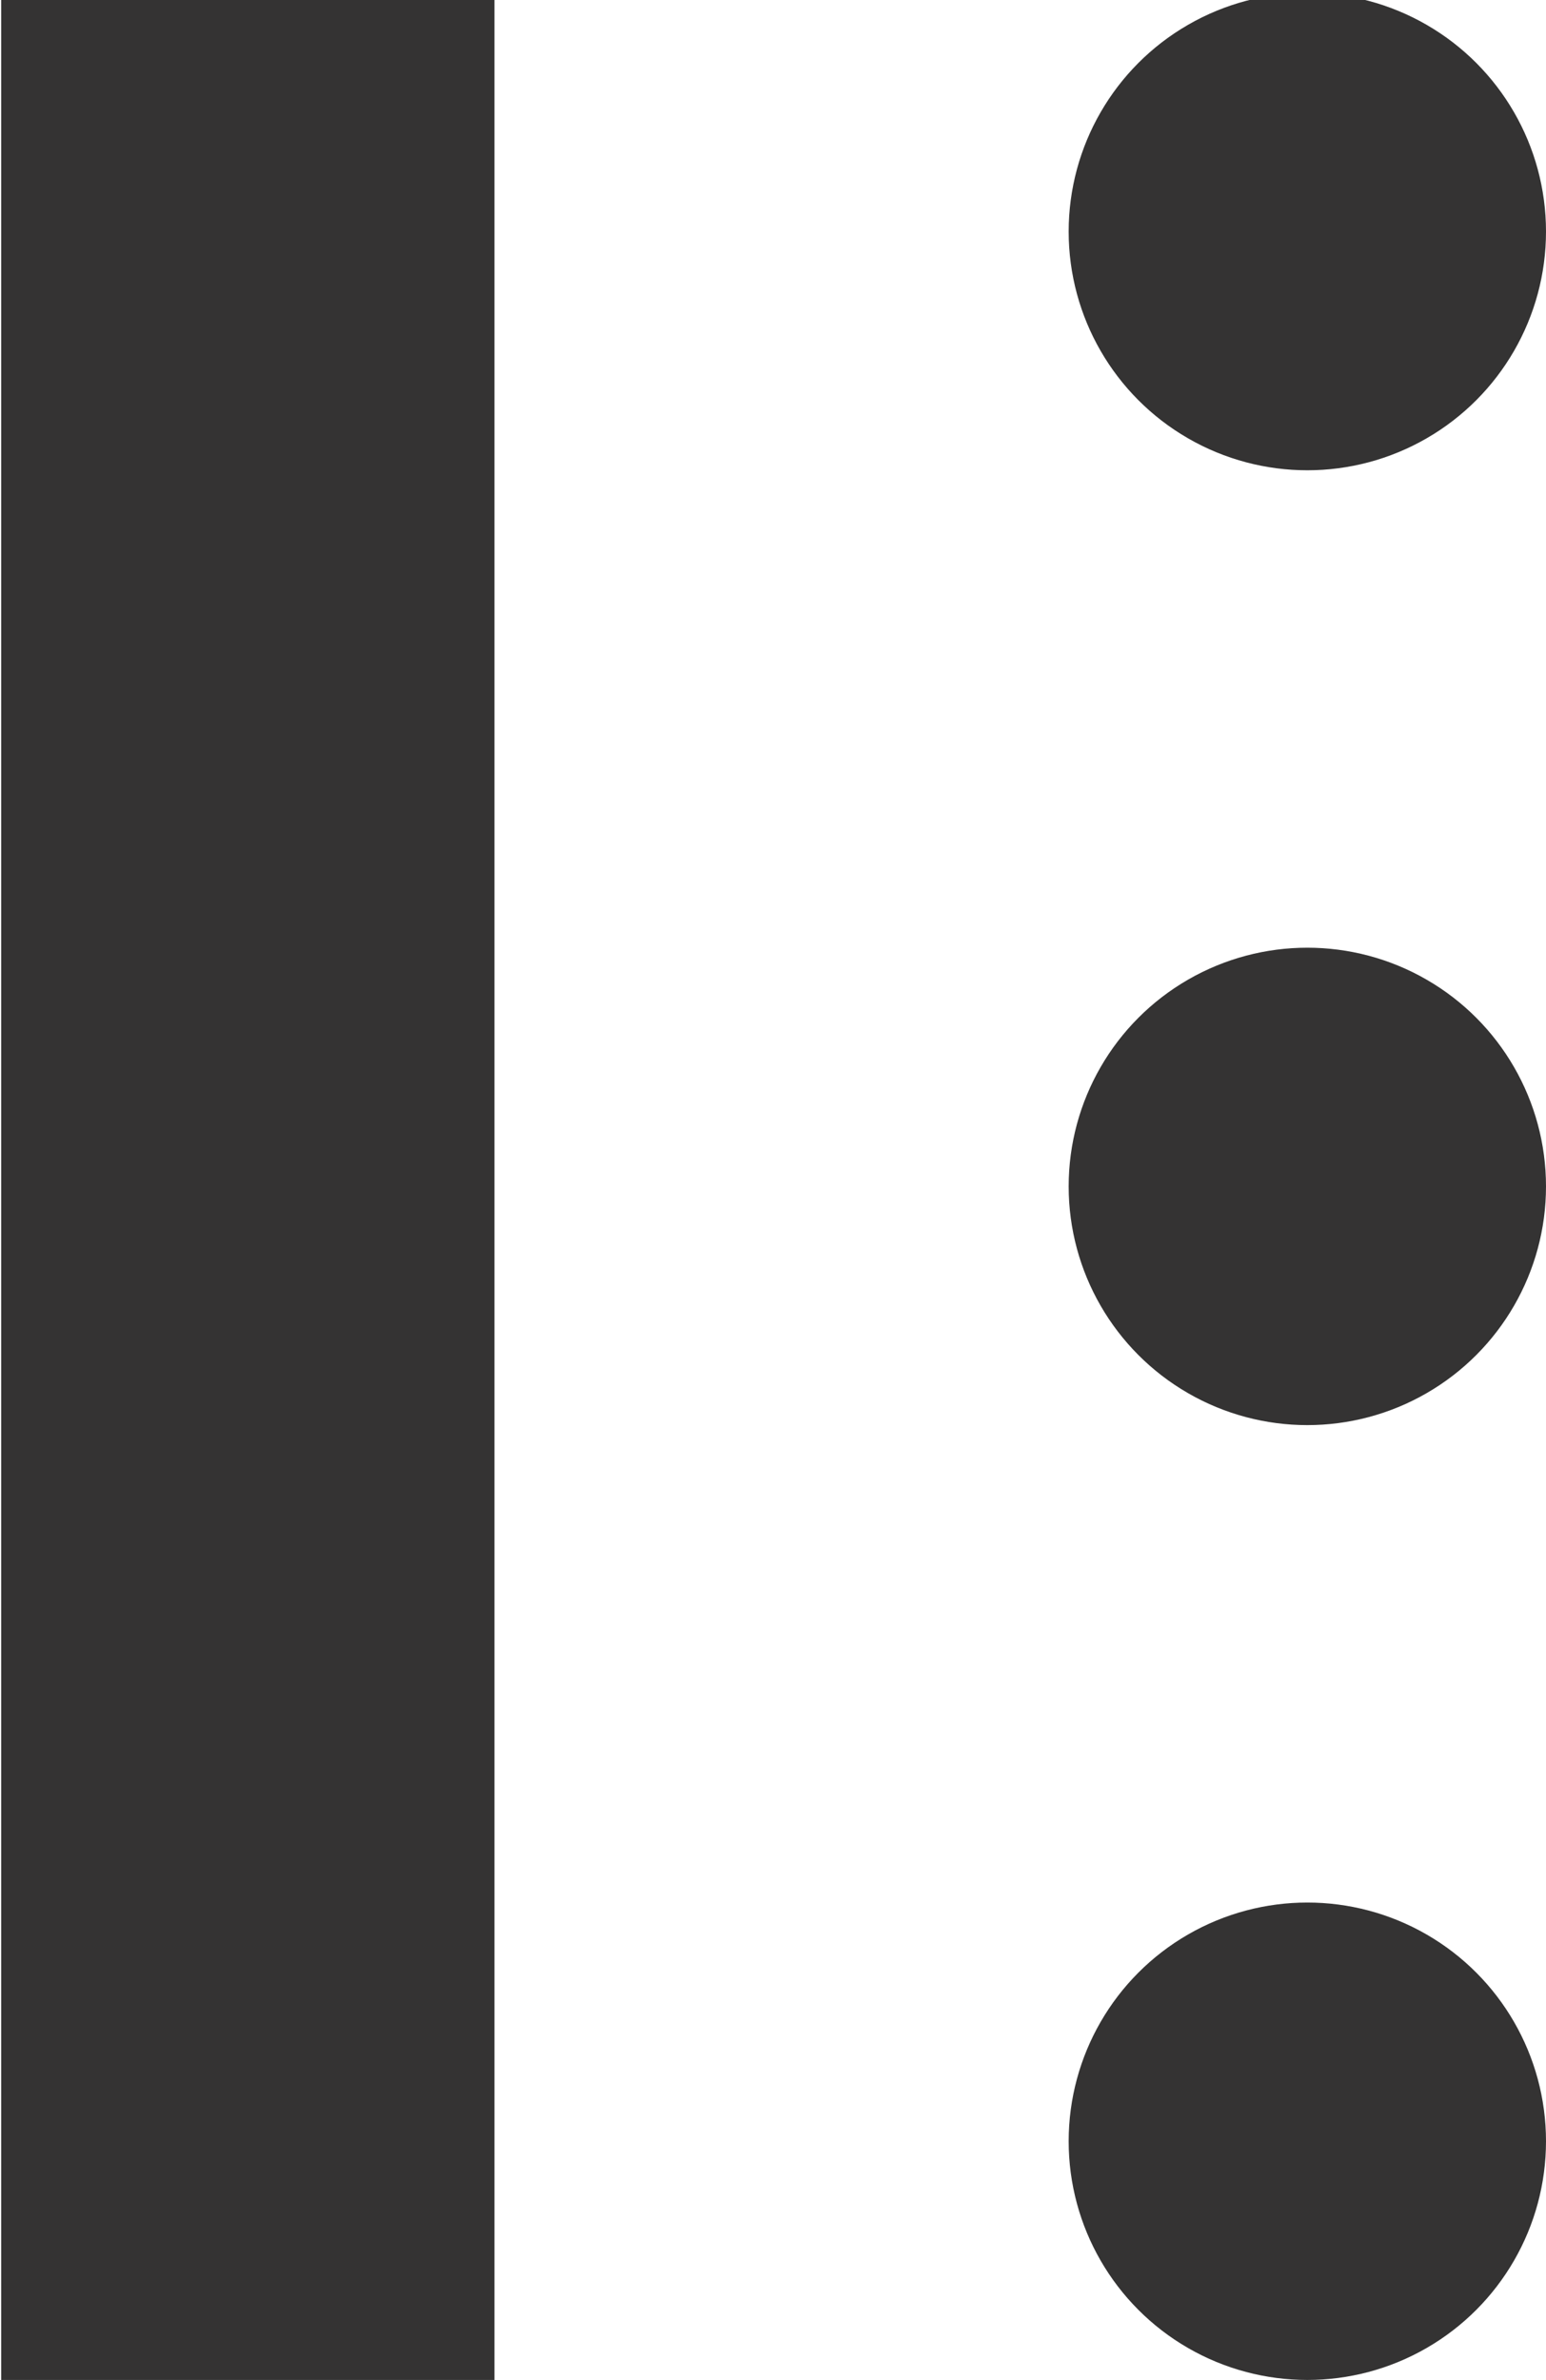 <?xml version="1.0" encoding="utf-8"?>
<!-- Generator: Adobe Illustrator 25.4.0, SVG Export Plug-In . SVG Version: 6.00 Build 0)  -->
<svg version="1.1" id="Layer_1" xmlns="http://www.w3.org/2000/svg" xmlns:xlink="http://www.w3.org/1999/xlink" x="0px" y="0px"
	 viewBox="0 0 649.7 1000" style="enable-background:new 0 0 649.7 1000;" xml:space="preserve">
<style type="text/css">
	.st0{fill:#343333;}
</style>
<g>
	<rect x="0.5" class="st0" width="207.3" height="1000"/>
	<circle class="st0" cx="549.4" cy="97.3" r="100.3"/>
	<circle class="st0" cx="549.4" cy="498.5" r="100.3"/>
	<circle class="st0" cx="549.4" cy="899.7" r="100.3"/>
</g>
</svg>

